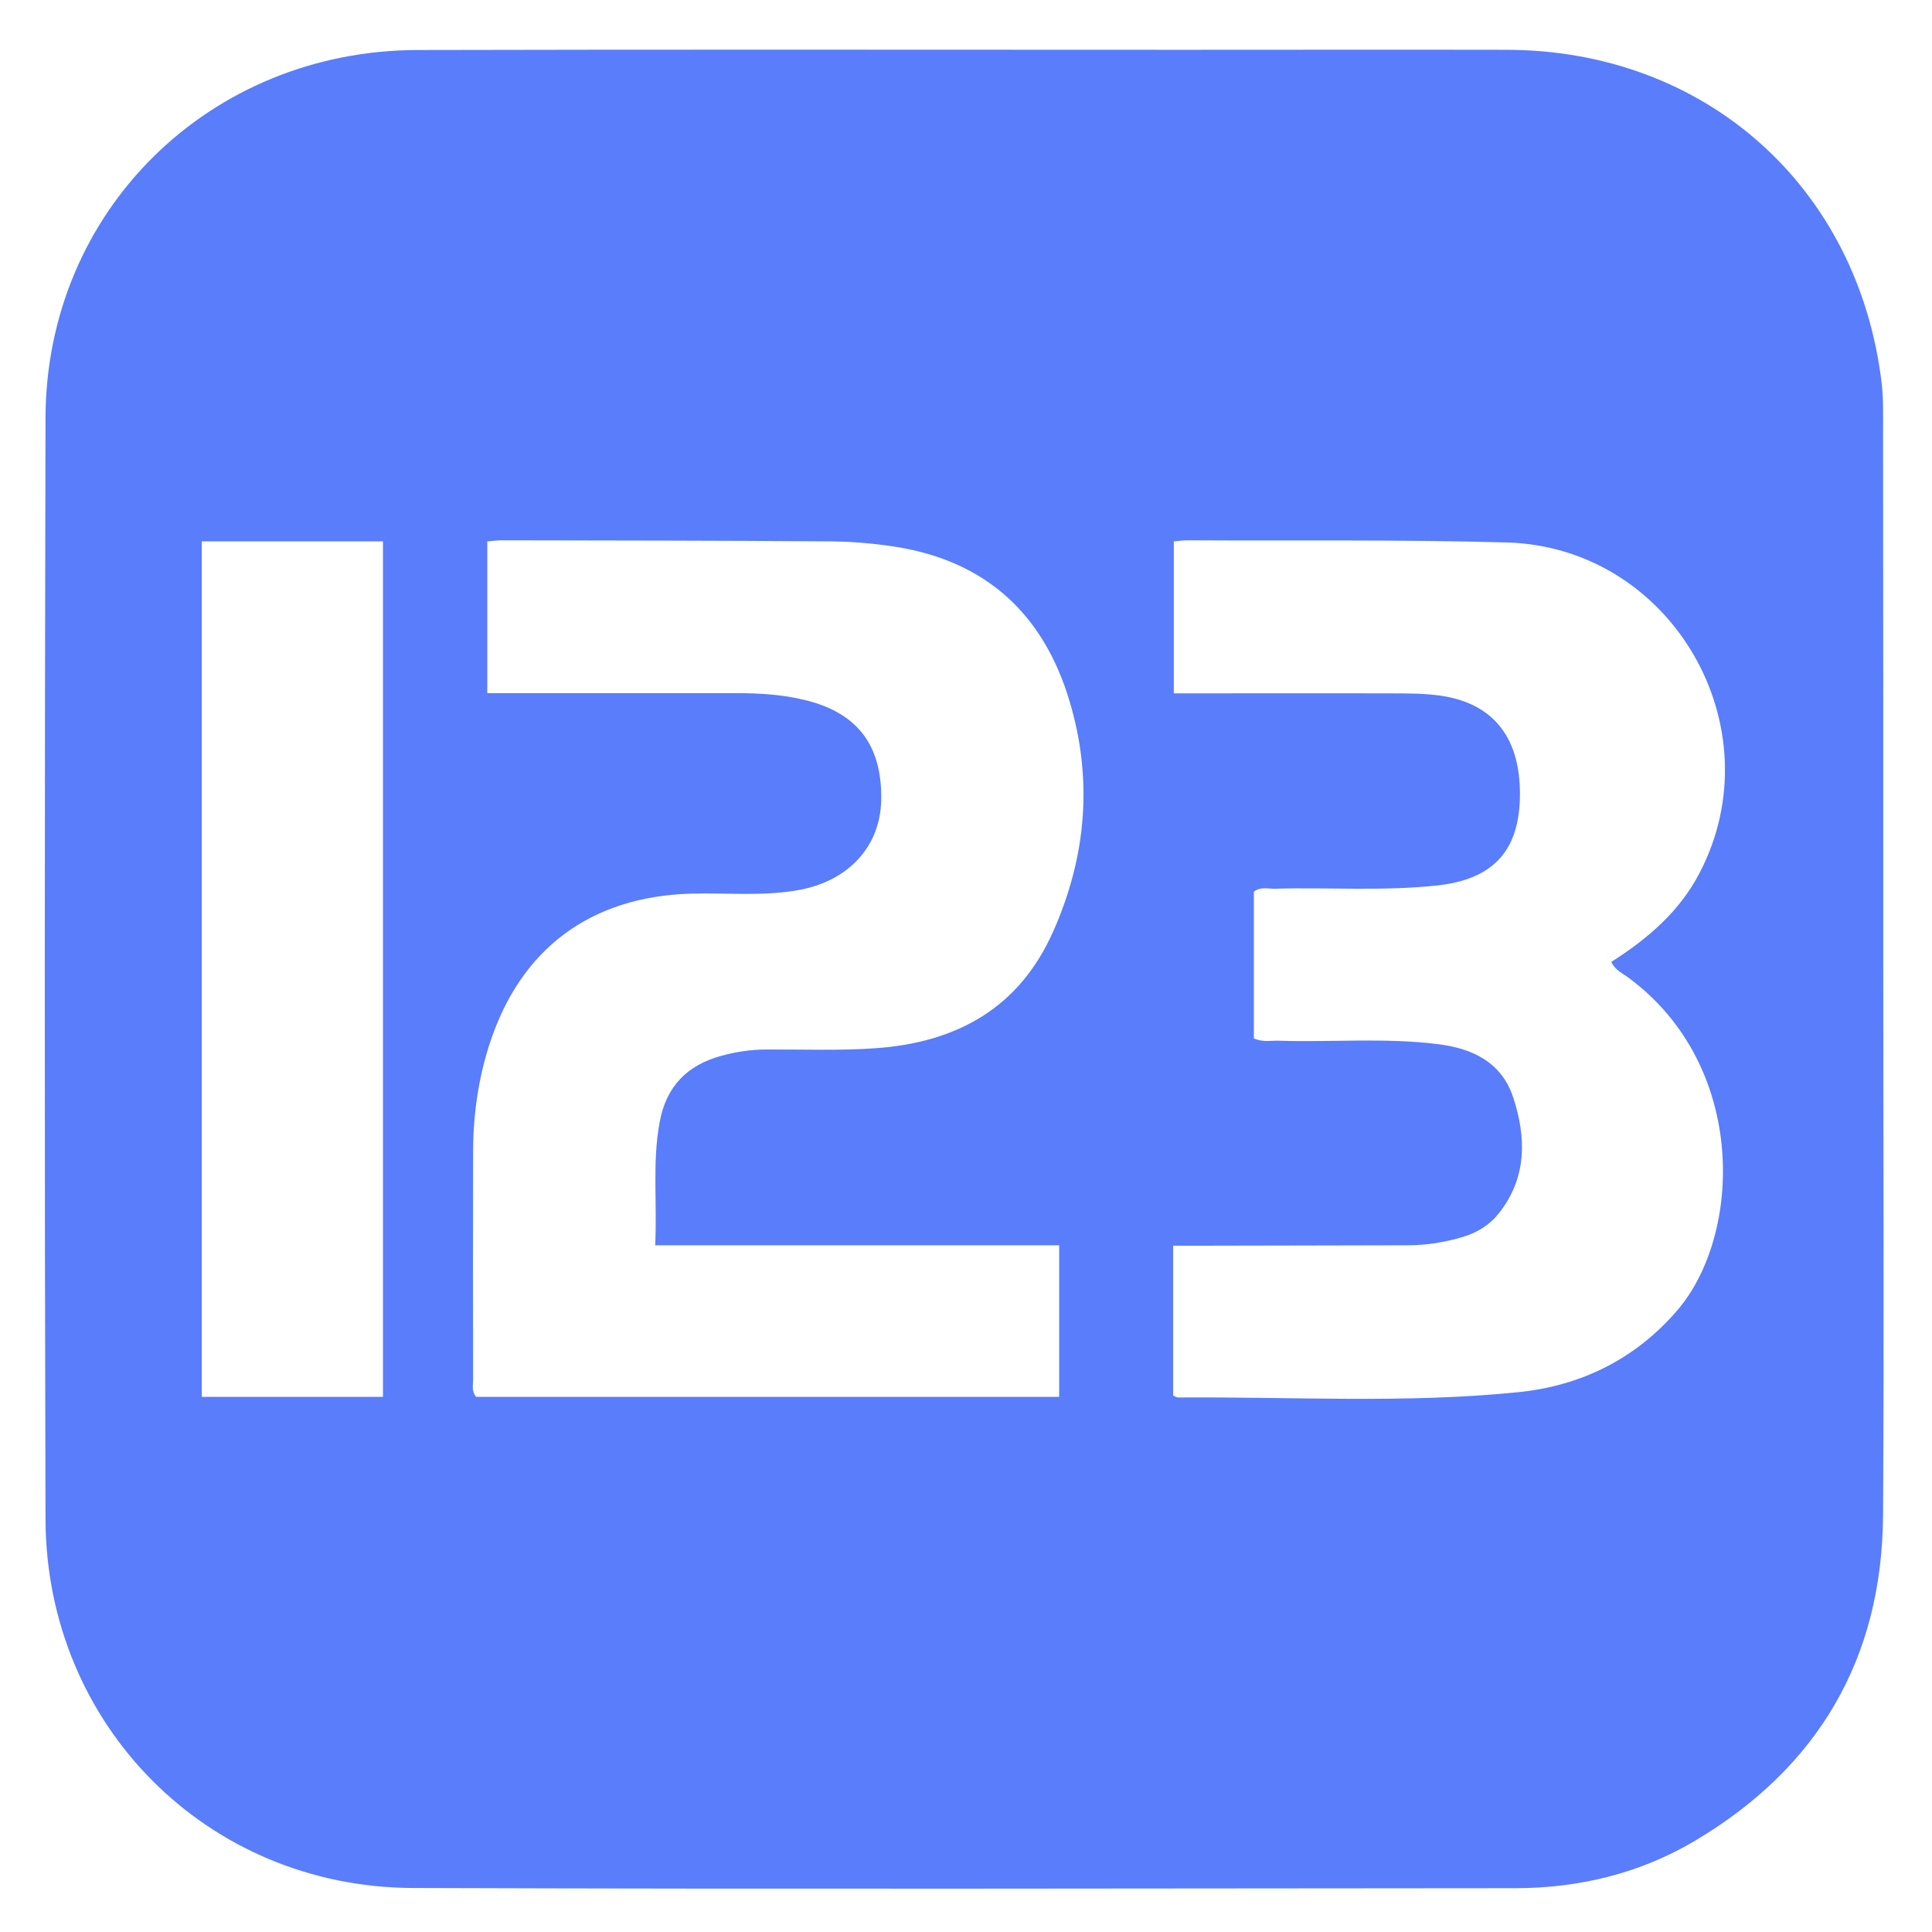 <?xml version="1.0" standalone="no"?><!--
  - Copyright (c) YumeYuka 2025.
  -->

<!DOCTYPE svg PUBLIC "-//W3C//DTD SVG 1.1//EN" "http://www.w3.org/Graphics/SVG/1.1/DTD/svg11.dtd">
<svg xmlns:xlink="http://www.w3.org/1999/xlink" t="1749050421669" class="icon" viewBox="0 0 1024 1024" version="1.1"
     xmlns="http://www.w3.org/2000/svg"
     p-id="3224" width="200" height="200">
    <path d="M998.172 513.82c0 96.37 0.455 192.74-0.114 289.109-0.455 76.117-34.361 133.916-99.669 172.715-29.127 17.294-61.212 25.031-95.004 25.145-194.788 0.114-389.575 0.569-584.476-0.114-108.999-0.341-194.446-86.244-194.788-195.47-0.569-194.56-0.455-389.006 0-583.566 0.228-109.682 86.699-194.901 197.291-195.129 135.168-0.341 270.336-0.114 405.504-0.114 57.116 0 114.347-0.114 171.463 0 105.358 0.114 186.709 72.476 198.997 177.152 0.91 8.078 0.683 16.27 0.683 24.348 0.114 95.346 0.114 190.578 0.114 285.924zM258.276 286.948v80.441h132.096c12.06 0 24.007 0.683 35.726 3.527 28.103 6.599 41.529 23.893 40.96 53.134-0.455 24.348-16.953 42.553-43.008 47.559-19.228 3.641-38.684 1.479-58.027 2.048-53.02 1.593-90.112 29.127-106.496 79.531-5.916 18.204-8.647 37.092-8.761 56.206-0.114 40.619-0.114 81.124 0 121.742 0 3.072-0.91 6.372 1.593 9.216h309.02v-80.327H347.25c1.138-22.528-1.593-44.032 2.389-65.308 3.413-18.66 14.336-30.037 32.427-35.044 7.851-2.162 15.815-3.413 24.007-3.413 19.456-0.114 38.912 0.683 58.14-0.683 42.78-3.072 76.117-21.163 94.208-62.35 17.522-39.708 20.821-80.441 8.42-121.742-13.653-45.625-43.804-73.842-91.591-81.579-11.492-1.82-23.097-2.844-34.702-2.958-58.254-0.455-116.395-0.455-174.649-0.569-2.276 0-4.665 0.341-7.623 0.569z m363.52 373.305v79.417c1.252 0.569 1.934 1.024 2.503 1.024 60.302-0.455 120.718 3.3 180.793-2.844 32.996-3.413 61.554-17.522 83.627-43.008 34.816-40.164 37.66-129.82-25.486-176.583-3.186-2.389-7.168-3.982-9.216-8.42 19.456-12.402 36.181-26.738 46.763-47.104 40.391-77.369-14.677-172.715-102.059-175.218-56.434-1.593-112.868-0.796-169.301-1.138-2.389 0-4.779 0.341-7.282 0.569V367.502c39.026 0 77.141-0.114 115.257 0 8.761 0 17.749 0 26.396 1.252 28.558 4.21 42.78 23.324 41.756 55.068-0.91 28.103-15.132 42.439-44.032 45.511-28.558 3.072-57.116 0.91-85.675 1.707-3.755 0.114-7.737-1.252-11.264 1.593v77.71c4.551 2.162 8.875 1.138 12.971 1.252 28.217 0.91 56.434-1.707 84.537 1.82 18.546 2.276 33.792 9.671 39.936 28.217 6.94 21.163 7.396 42.439-7.509 61.326-4.892 6.258-11.492 10.354-19.115 12.629-9.557 2.844-19.228 4.437-29.127 4.437-37.433 0.114-74.752 0.114-112.185 0.228h-12.288z m-418.816 80.1V286.948H106.951v453.404h96.028z"
          fill="#597DFB" p-id="3225"></path>
</svg>
